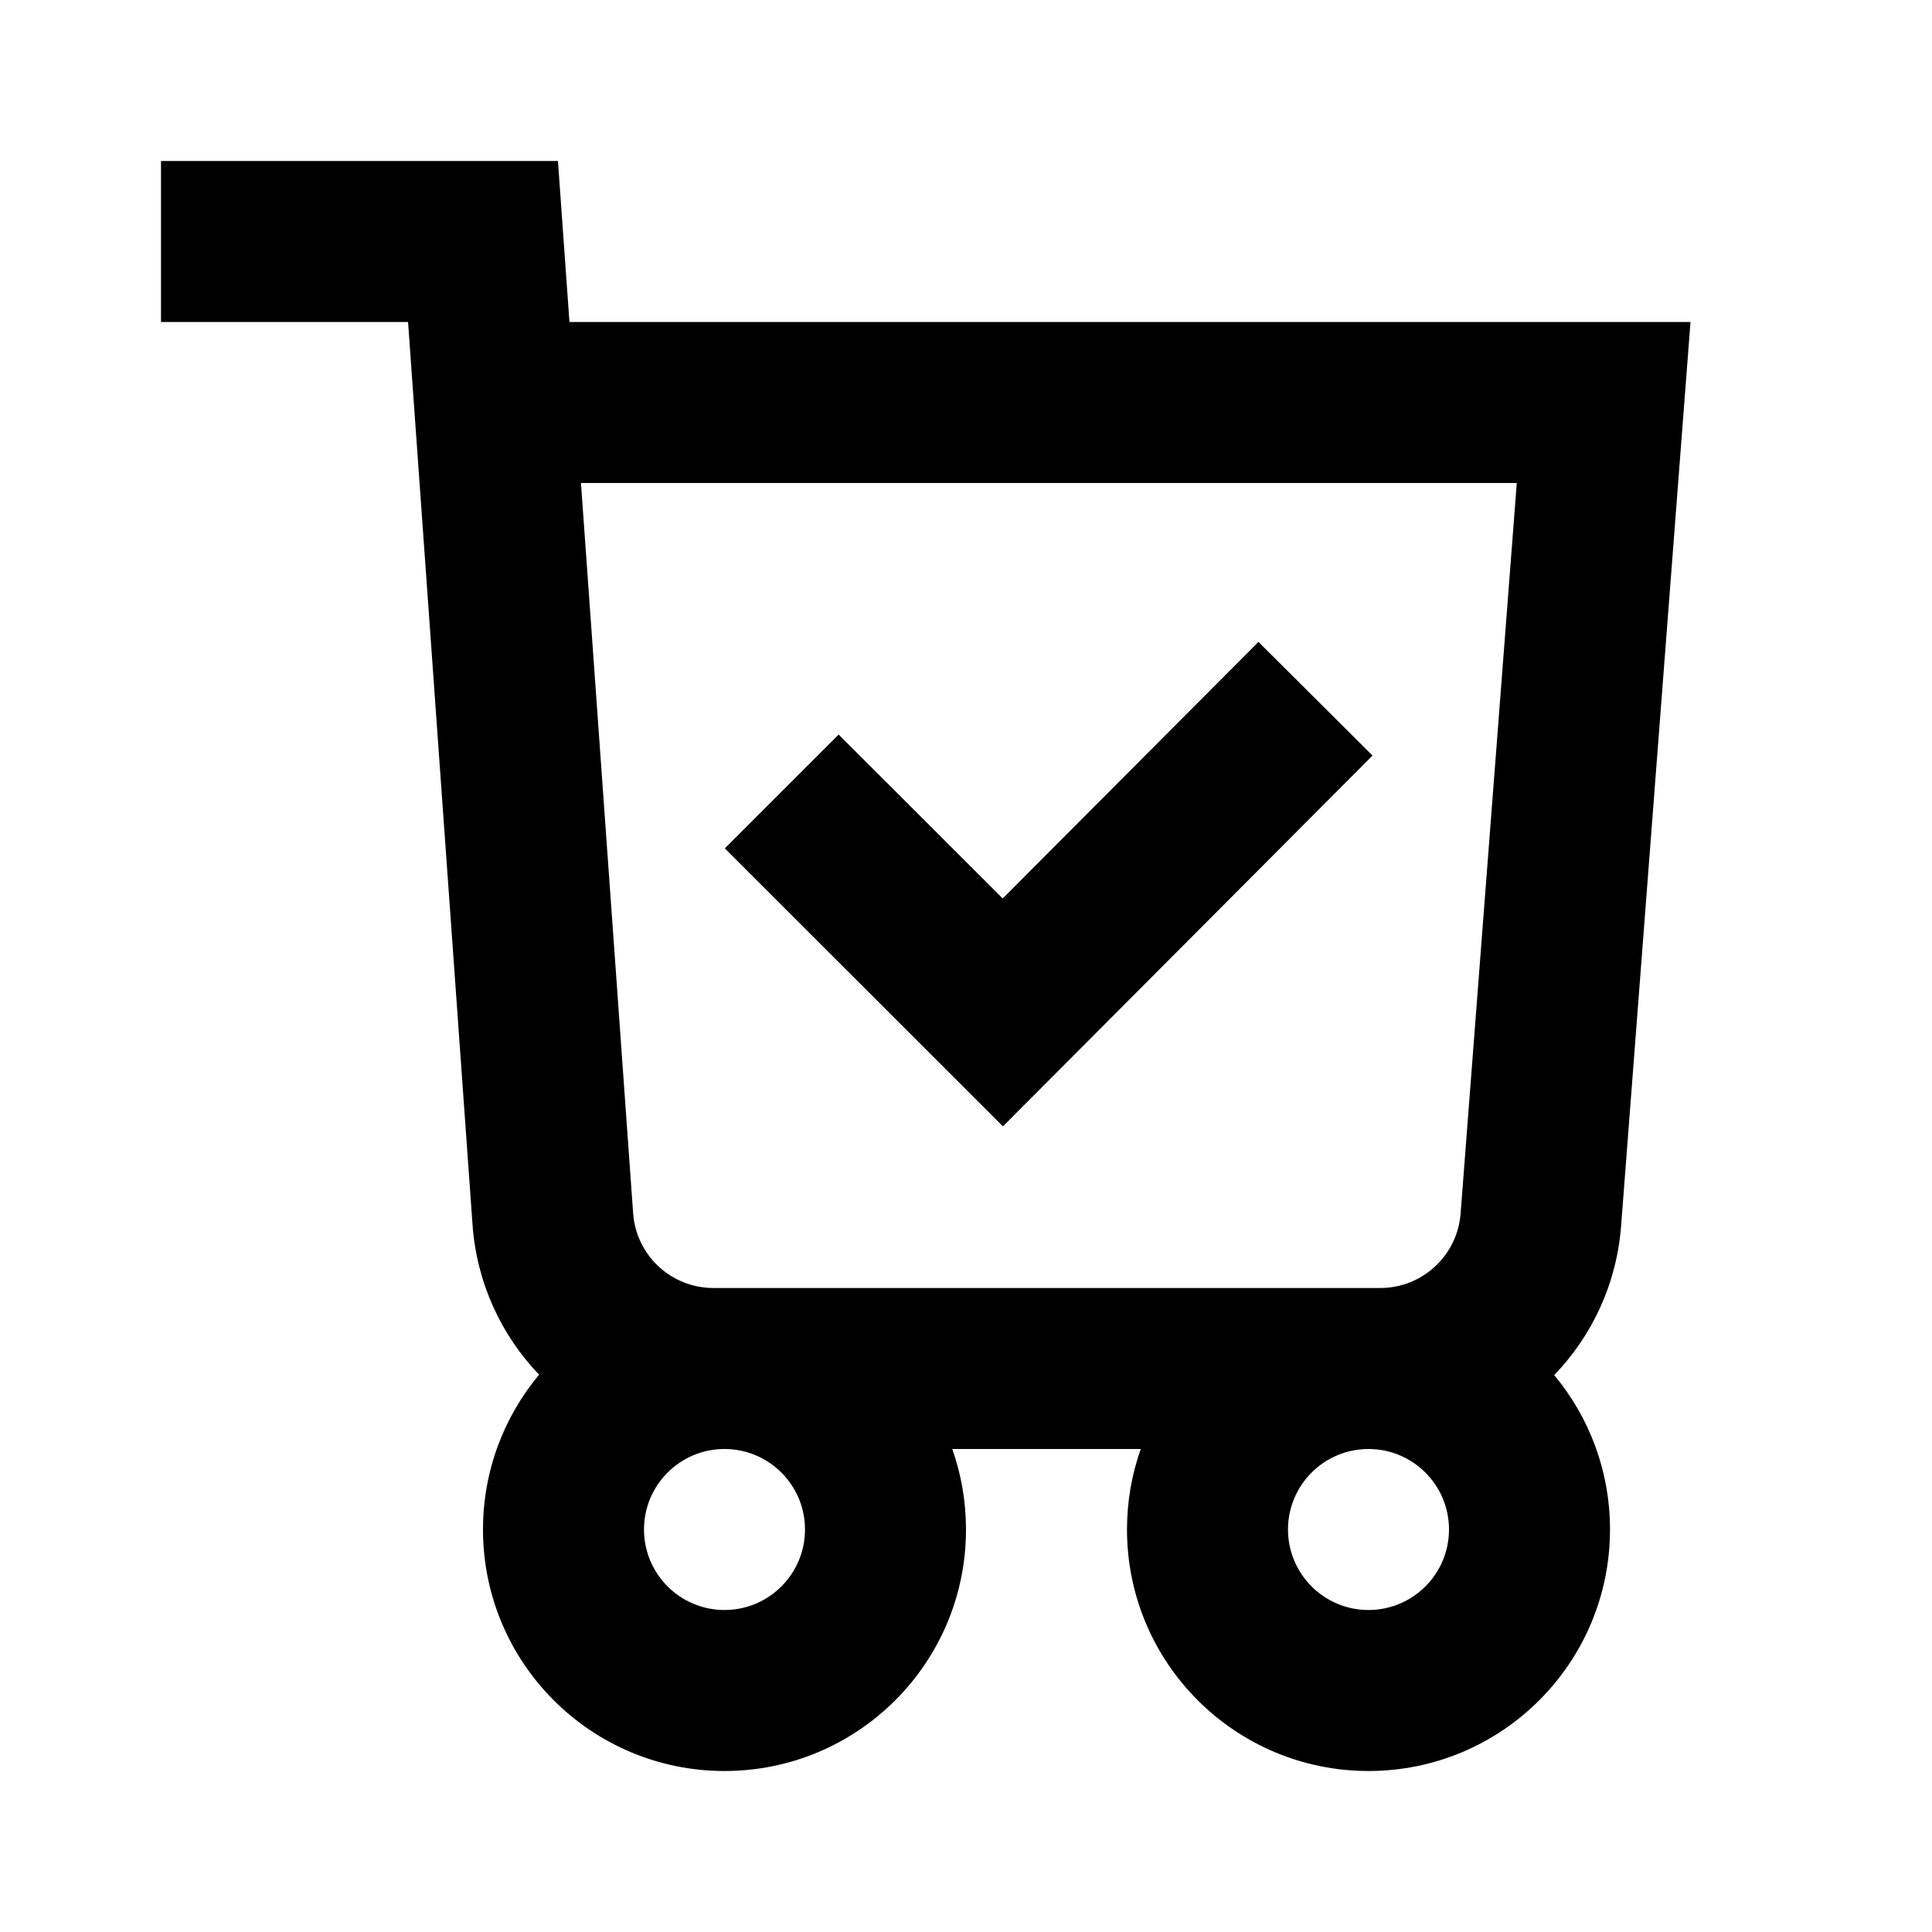 <svg width="24" height="24" viewBox="0 0 24 24" fill="none" xmlns="http://www.w3.org/2000/svg">
<path fill-rule="evenodd" clip-rule="evenodd" d="M5.069 4H2V2H6.931L7.074 4H21L20.138 15.228C20.083 15.95 19.776 16.595 19.307 17.082C19.74 17.602 20 18.27 20 19C20 20.657 18.657 22 17 22C15.343 22 14 20.657 14 19C14 18.649 14.06 18.313 14.171 18H11.829C11.94 18.313 12 18.649 12 19C12 20.657 10.657 22 9 22C7.343 22 6 20.657 6 19C6 18.268 6.262 17.598 6.697 17.077C6.228 16.588 5.922 15.938 5.87 15.214L5.069 4ZM18.144 15.076C18.104 15.597 17.669 16 17.146 16H8.862C8.338 16 7.902 15.595 7.865 15.071L7.217 6H18.842L18.144 15.076ZM16 19C16 18.448 16.448 18 17 18C17.552 18 18 18.448 18 19C18 19.552 17.552 20 17 20C16.448 20 16 19.552 16 19ZM8 19C8 18.448 8.448 18 9 18C9.552 18 10 18.448 10 19C10 19.552 9.552 20 9 20C8.448 20 8 19.552 8 19ZM12.459 13.992L17.05 9.386L15.633 7.974L12.456 11.161L10.418 9.125L9.004 10.539L12.459 13.992Z" fill="black"/>
</svg>
